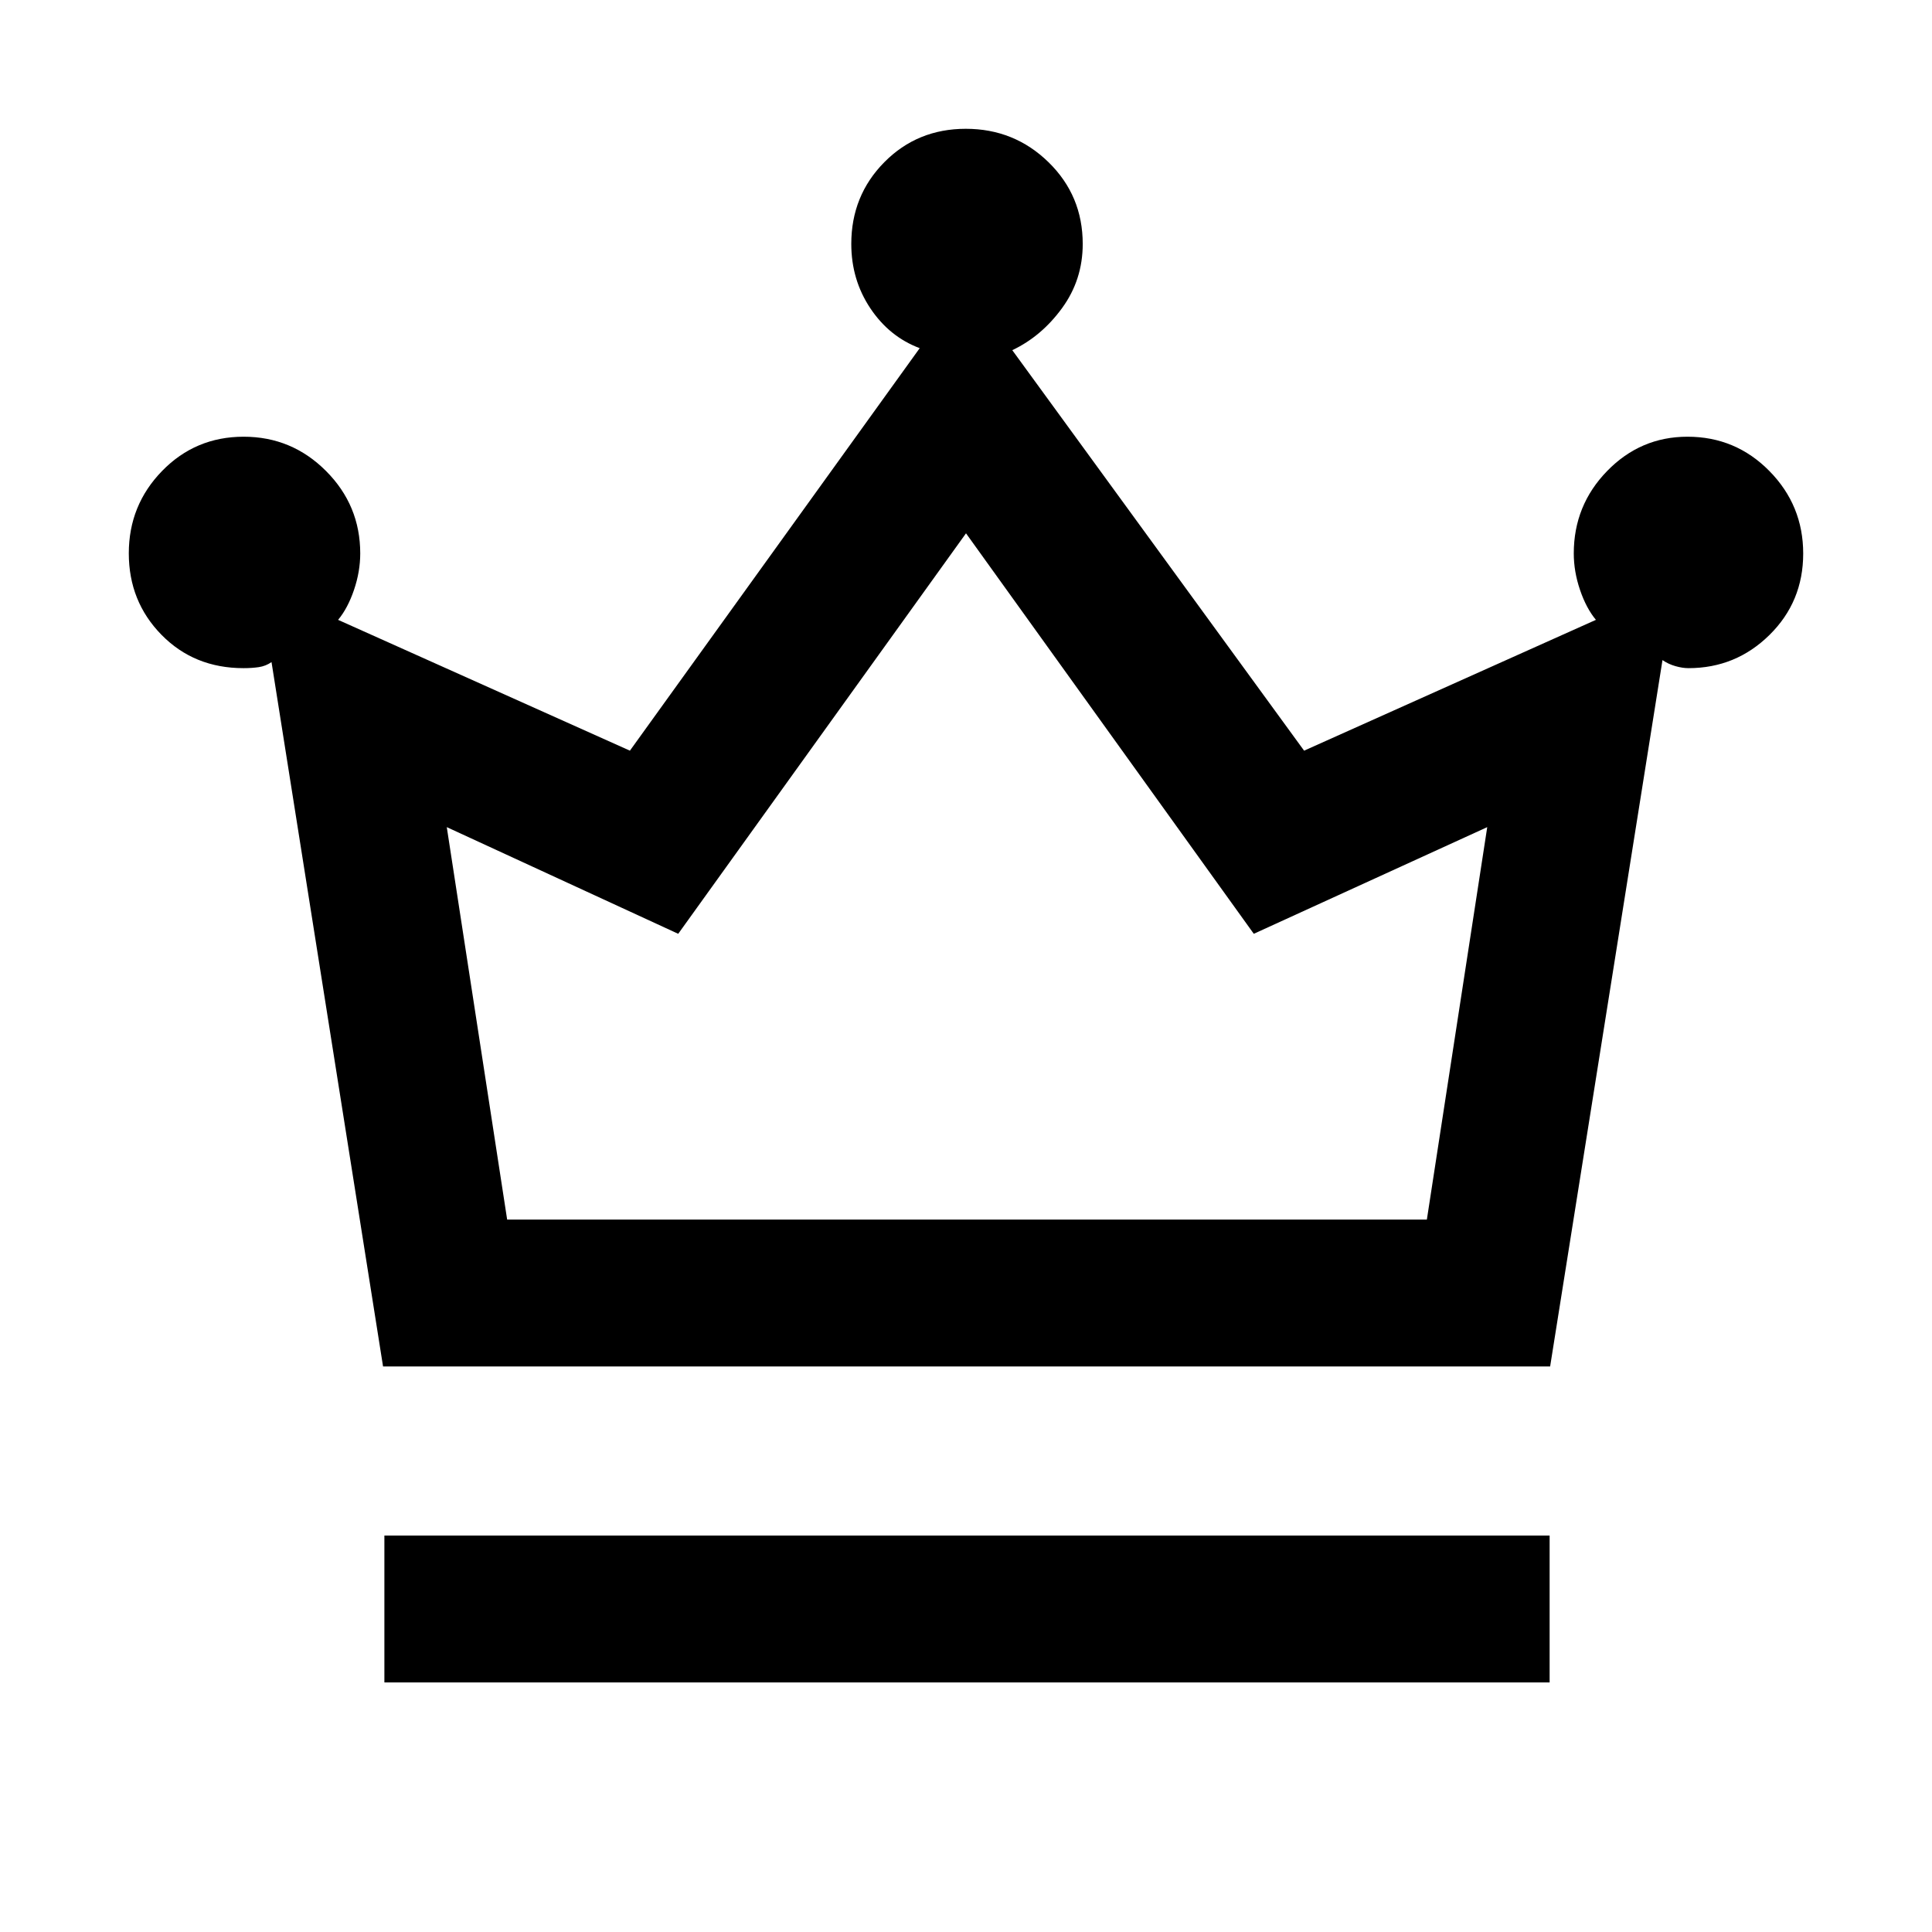 <svg xmlns="http://www.w3.org/2000/svg" height="48" viewBox="0 -960 960 960" width="48"><path d="M191-124v-73h579v73H191Zm-.66-157-55.42-350q-2.92 2-6.35 2.5-3.43.5-7.57.5-24.5 0-40.75-16.56T64-685.06Q64-709 80.56-726q16.56-17 40.5-17T162-725.96q17 17.04 17 40.96 0 9-3.1 18.12-3.1 9.12-7.9 14.88l145 65 144-200q-15.08-5.65-24.54-19.82Q423-821 423-838.8q0-24 16.41-40.6t40.5-16.6Q504-896 521-879.4q17 16.6 17 40.6 0 17.8-10.24 31.86Q517.52-792.88 503-786l145 199 145-65q-4.8-5.76-7.9-14.88Q782-676 782-685q0-23.92 16.58-40.96Q815.17-743 838.5-743q23.92 0 40.71 17.06t16.79 41q0 23.94-16.75 40.44Q862.5-628 839-628q-3 0-6.5-1t-6.42-3l-55.83 351H190.34ZM252-354h457l30-195-116 53-143-199-143 199-115-53 30 195Zm229 0Z"/></svg>